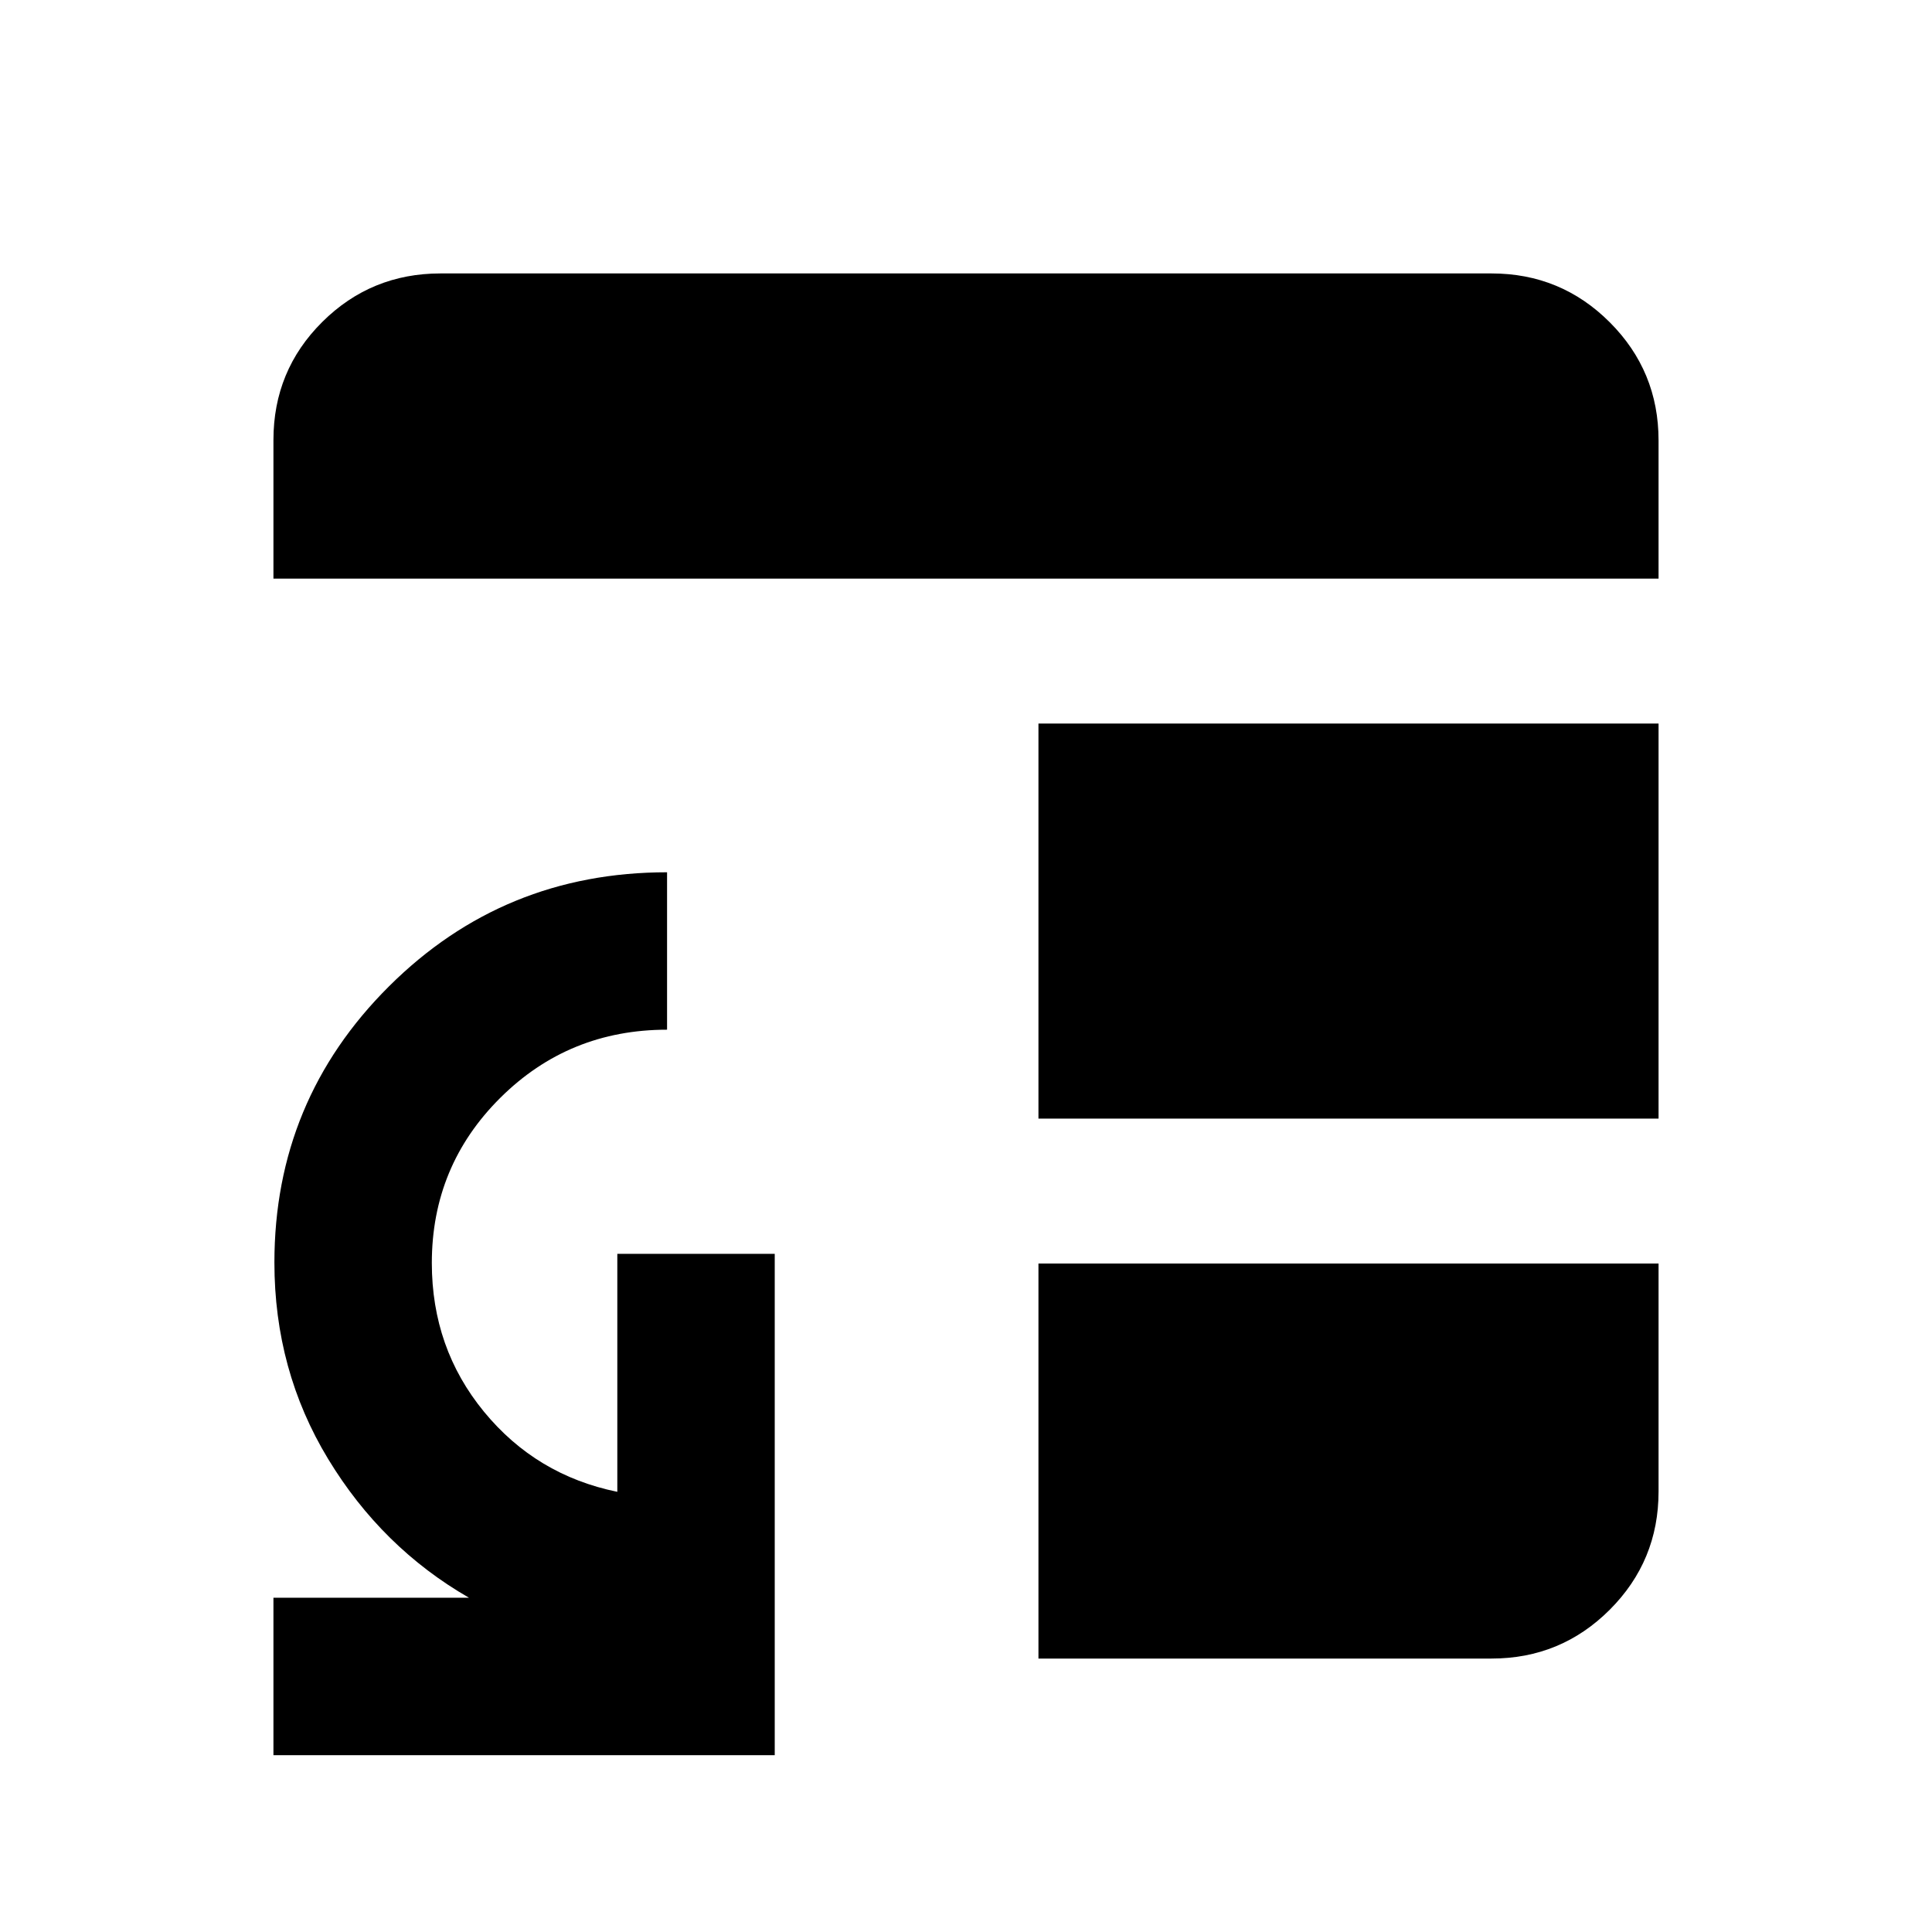 <svg xmlns="http://www.w3.org/2000/svg" height="20" viewBox="0 -960 960 960" width="20"><path d="M516-332.17h308.13v113.3q0 34.48-24.26 58.74-24.26 24.26-58.74 24.26H516v-196.3Zm0-72v-196.31h308.13v196.31H516ZM135.87-672.48v-68.86q0-34.57 24.26-58.68t58.74-24.11h522.26q34.48 0 58.74 24.26 24.26 24.26 24.26 58.74v68.65H135.87Zm0 584.61v-78.22h97.17q-43.32-24.95-70.01-68.98-26.68-44.02-26.68-97.58 0-80.55 56.92-137.23 56.92-56.69 138.19-56.69v78.22q-48.81 0-82.85 33.84-34.04 33.83-34.04 82.1 0 42.32 25.92 73.89 25.92 31.56 66.25 39.8v-118.24h78.22v249.09H135.87Z"/></svg>